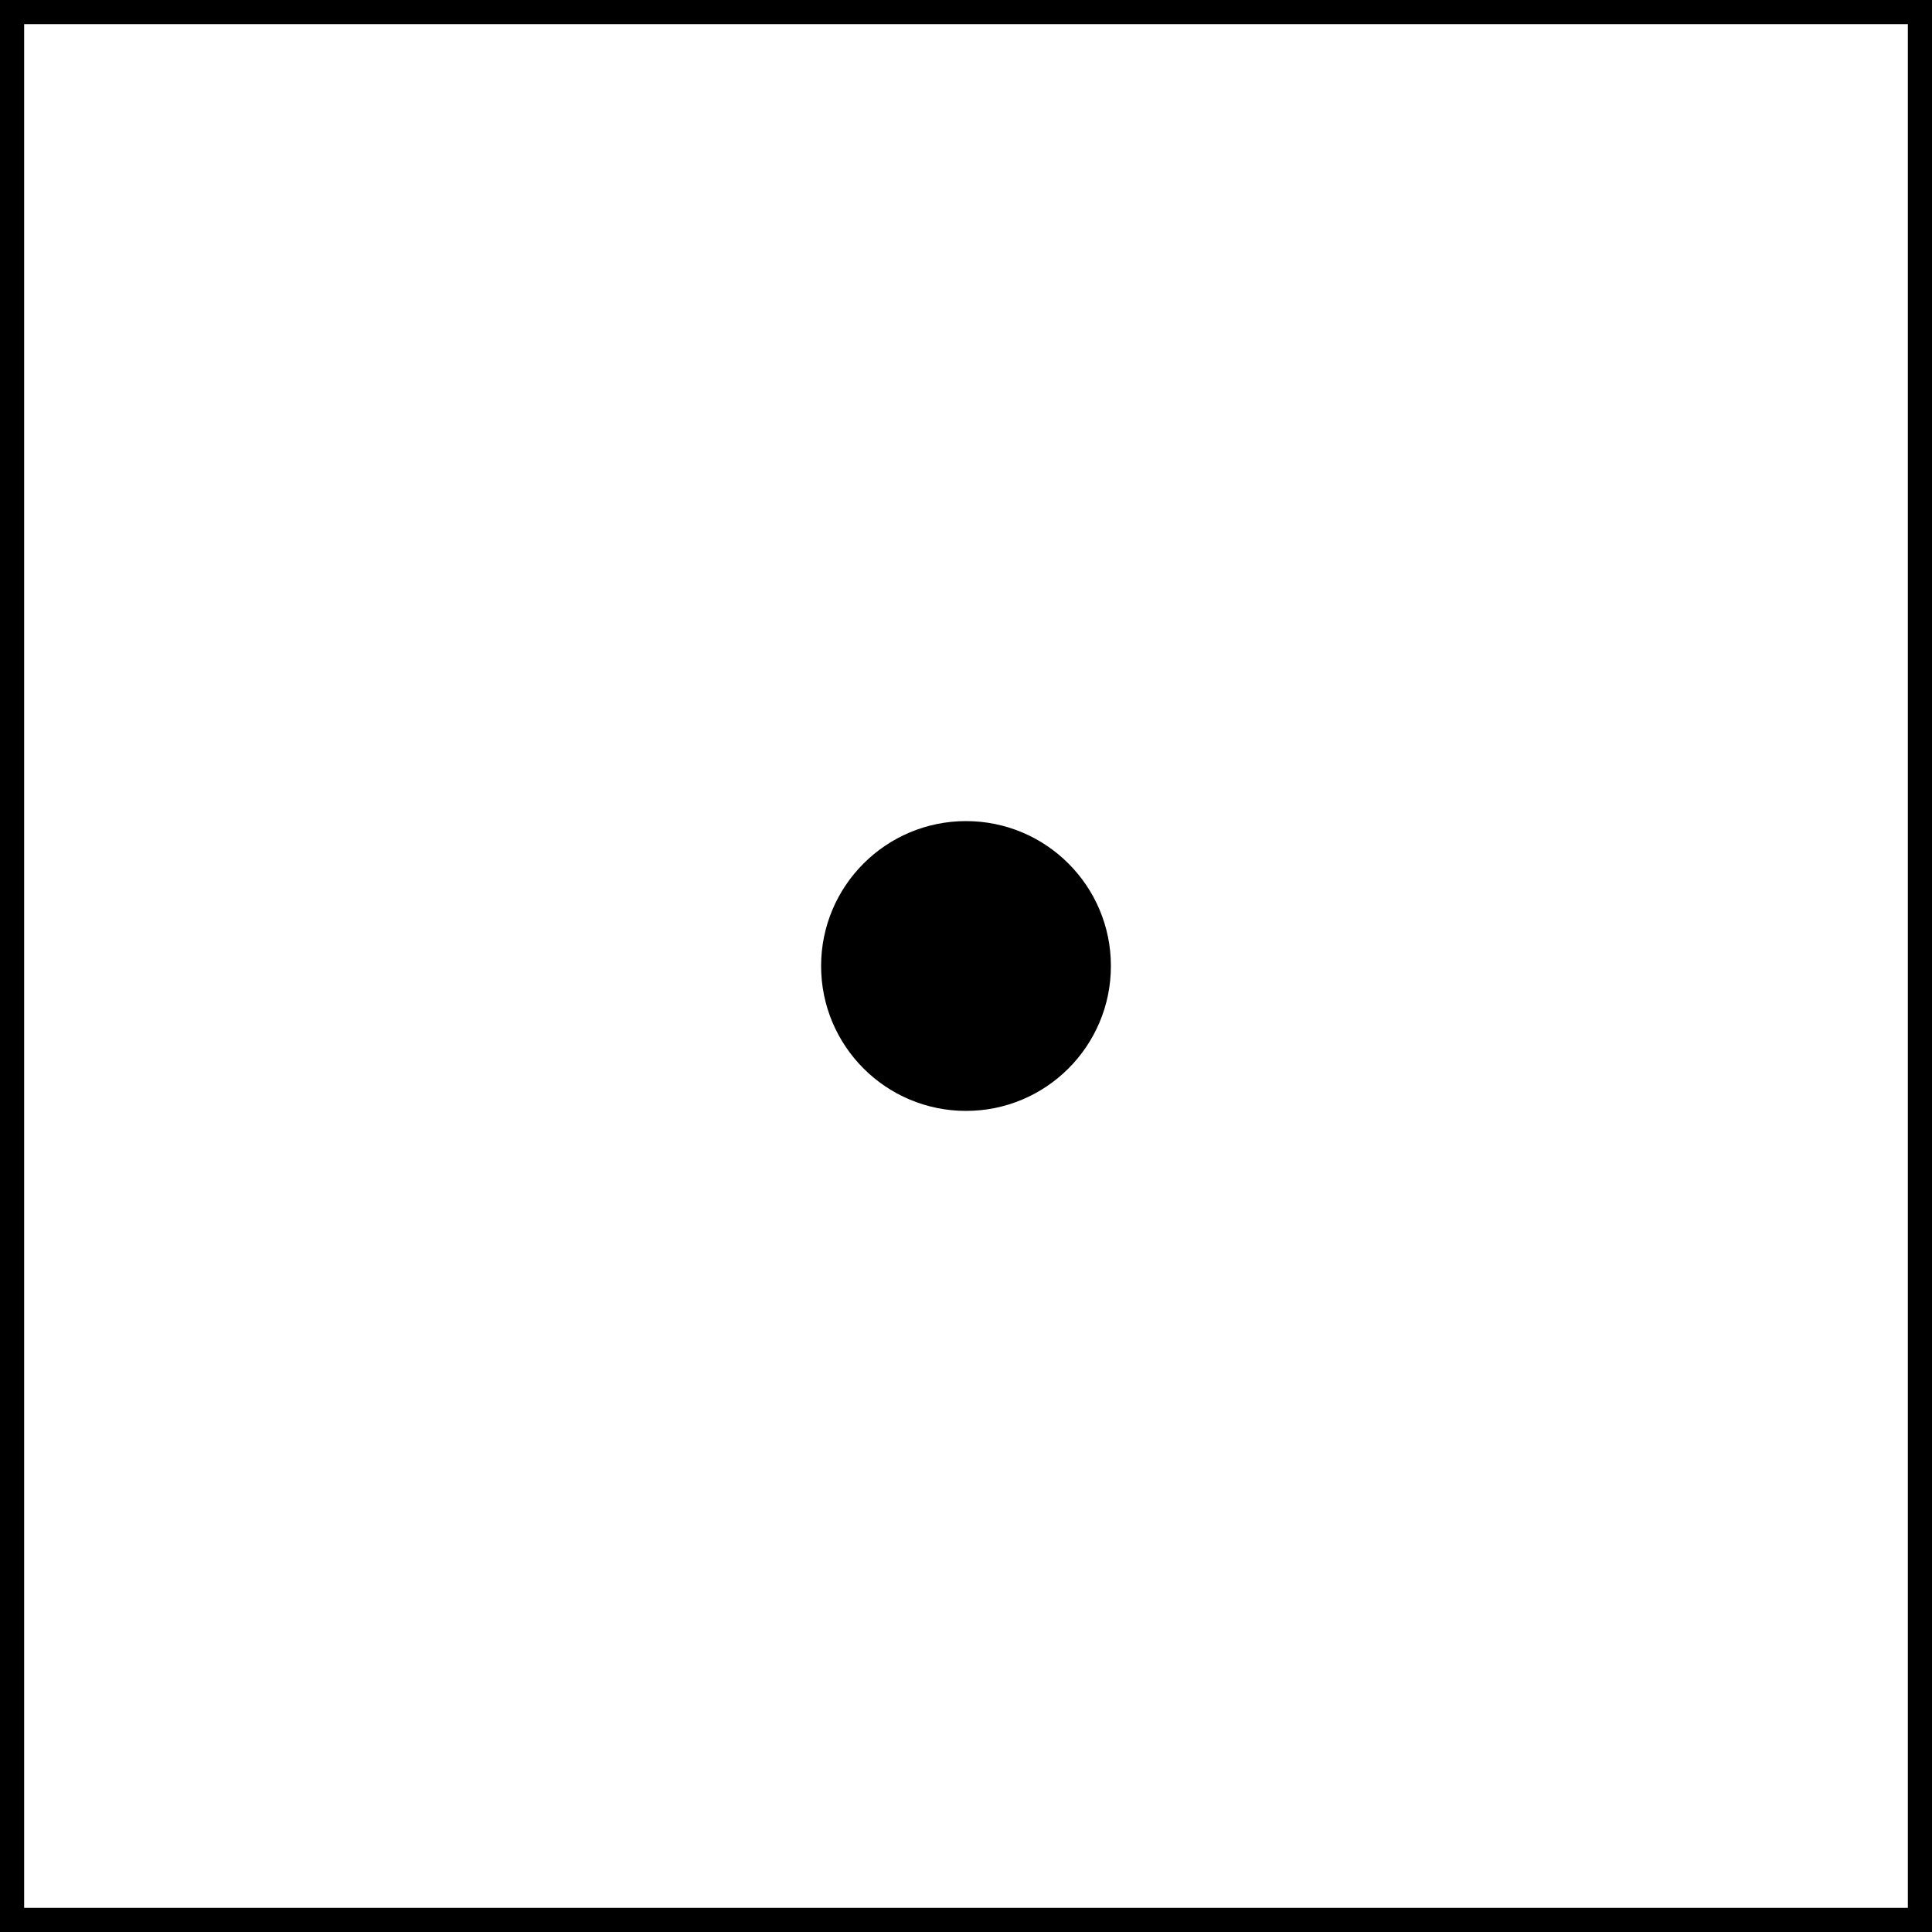 <?xml version="1.0" encoding="utf-8"?>
<svg xmlns="http://www.w3.org/2000/svg" width="40" height="40" viewBox="0 0 40 40" version="1.1">
  <rect x="0" y="0" width="40" height="40" fill="#808080" stroke="none"/>
  <rect style="fill:#ffffff;stroke:#000000;stroke-width:1" width="40" height="40" x="0" y="0" />
  <circle style="fill:#000000" cx="20" cy="20" r="3.0" />
</svg>
